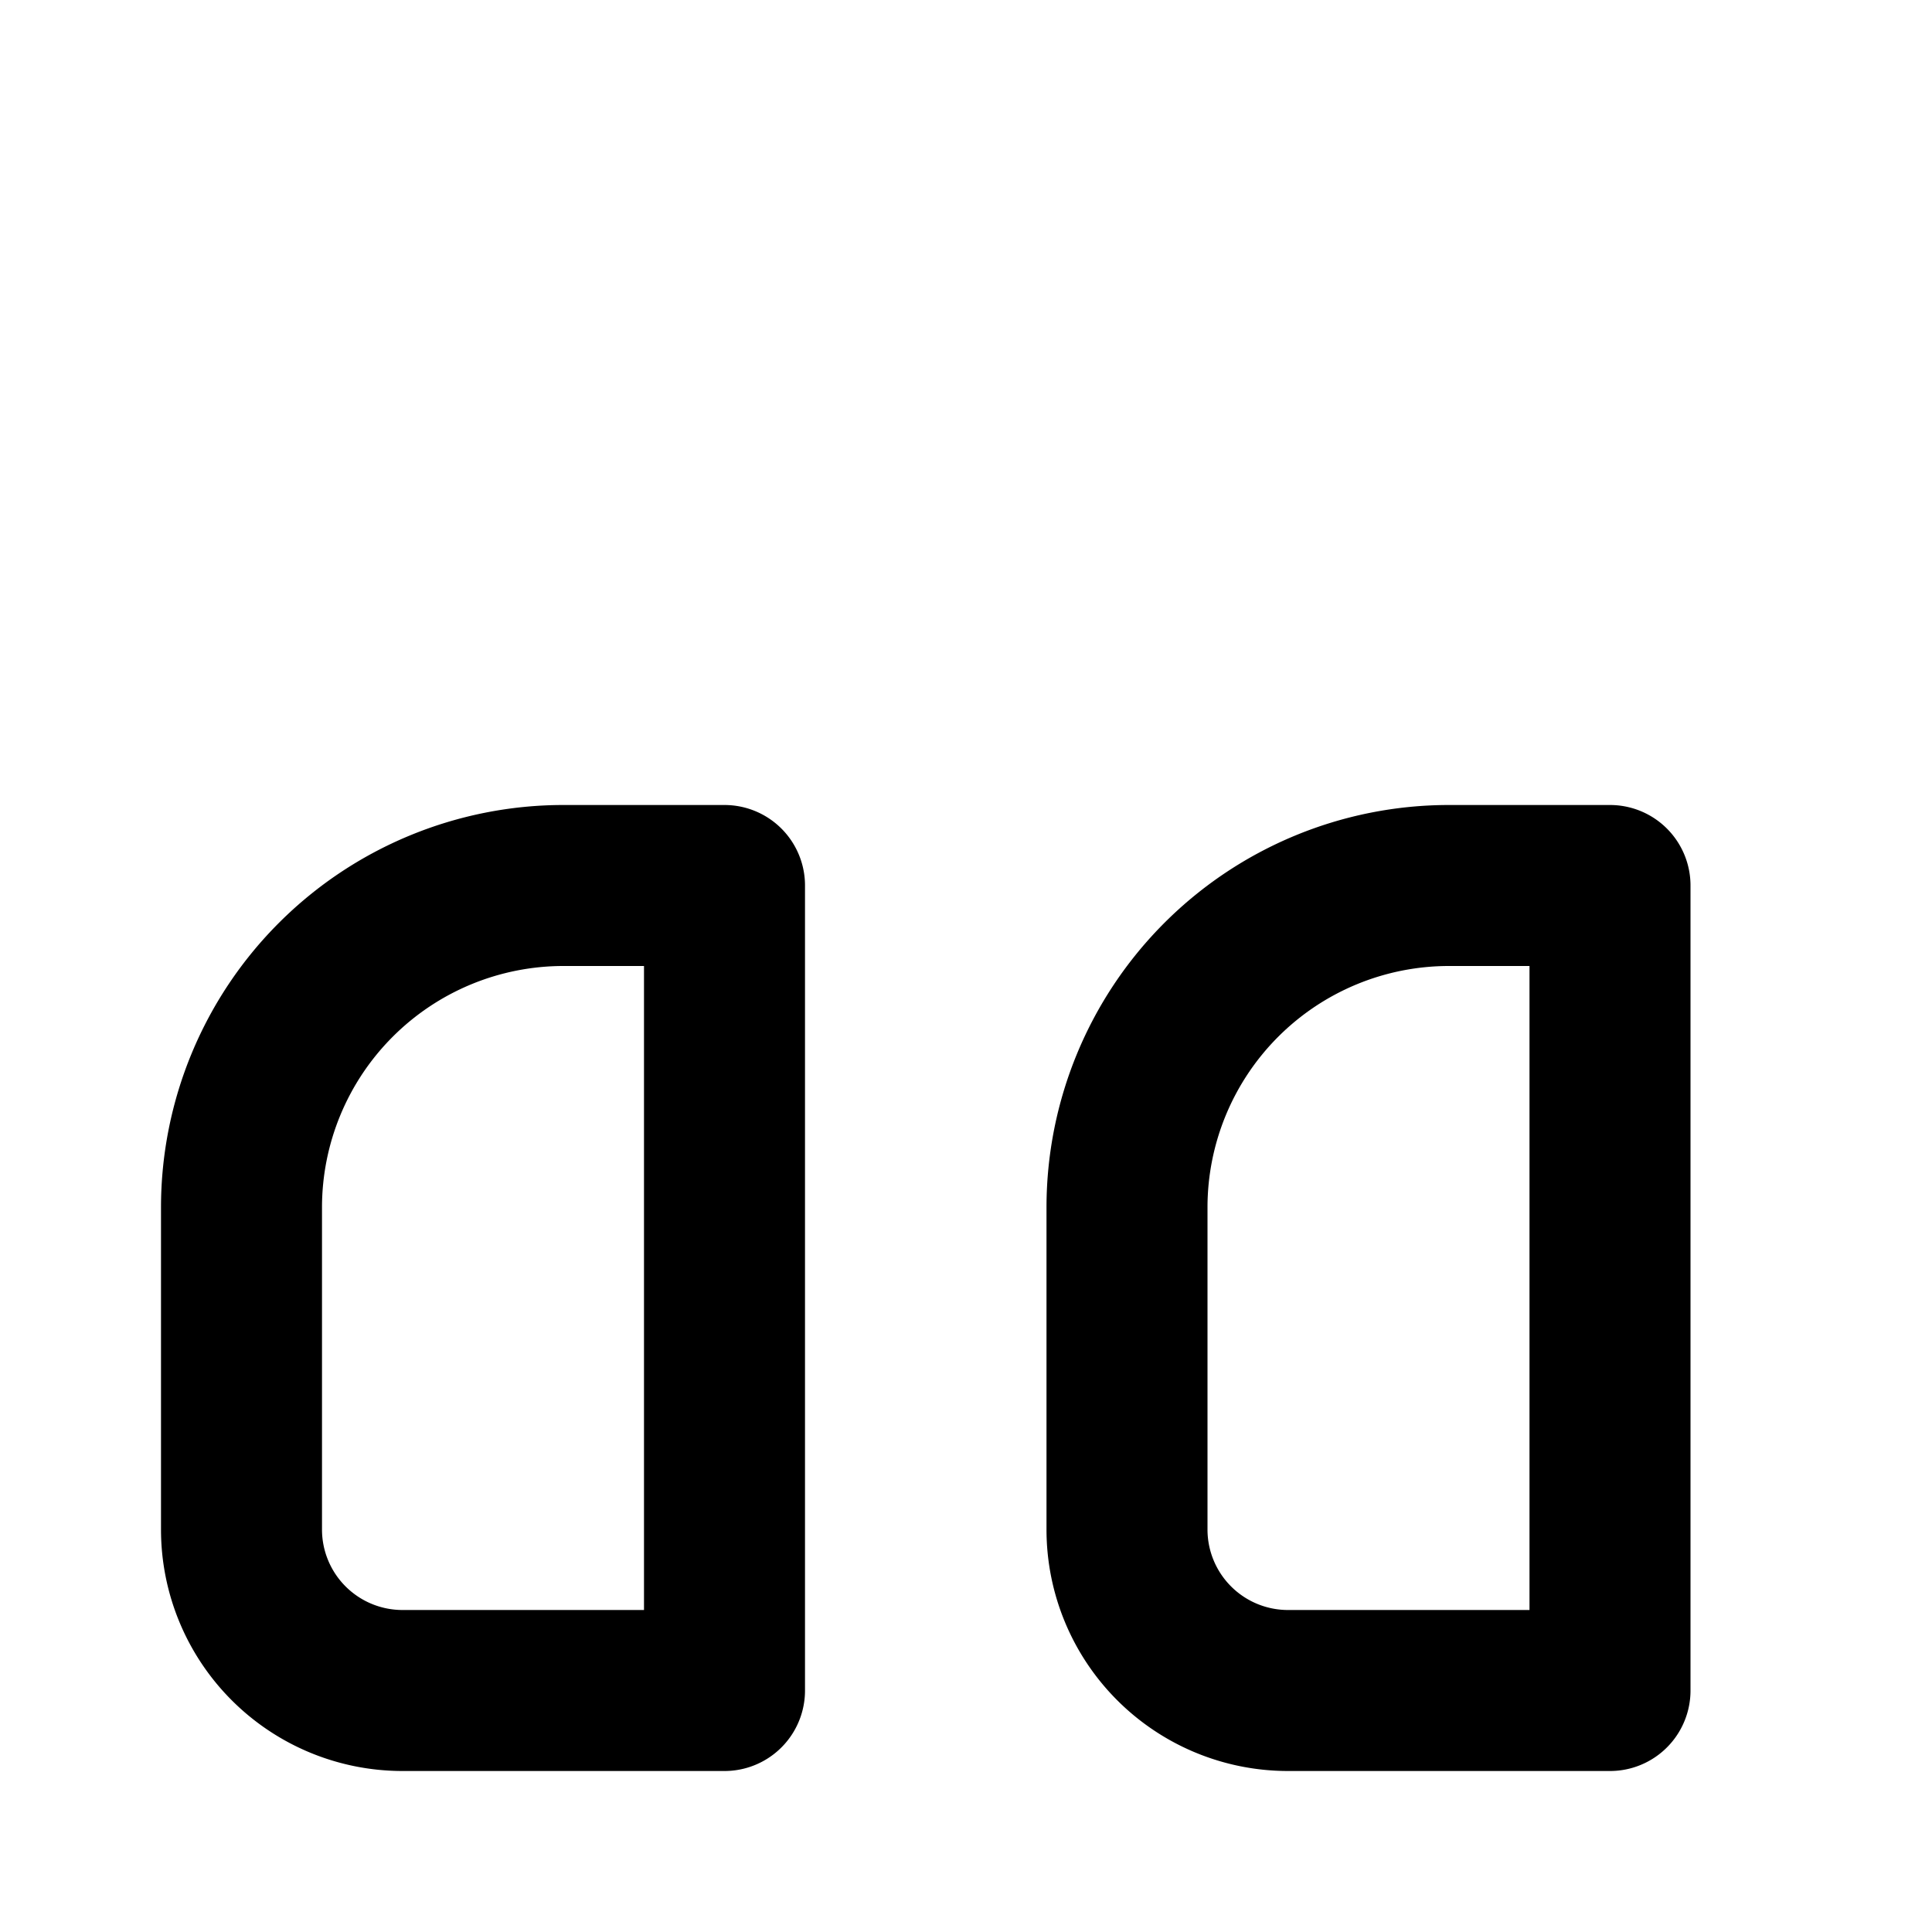 <svg xmlns="http://www.w3.org/2000/svg" width="24" height="24" viewBox="0 0 24 24" fill="none" stroke="currentColor" stroke-width="2" stroke-linecap="round" stroke-linejoin="round">
  <path d="M9 21H5a2 2 0 0 1-2-2v-4a4 4 0 0 1 4-4h2v10zM20 21h-4a2 2 0 0 1-2-2v-4a4 4 0 0 1 4-4h2v10z"/>
</svg>
